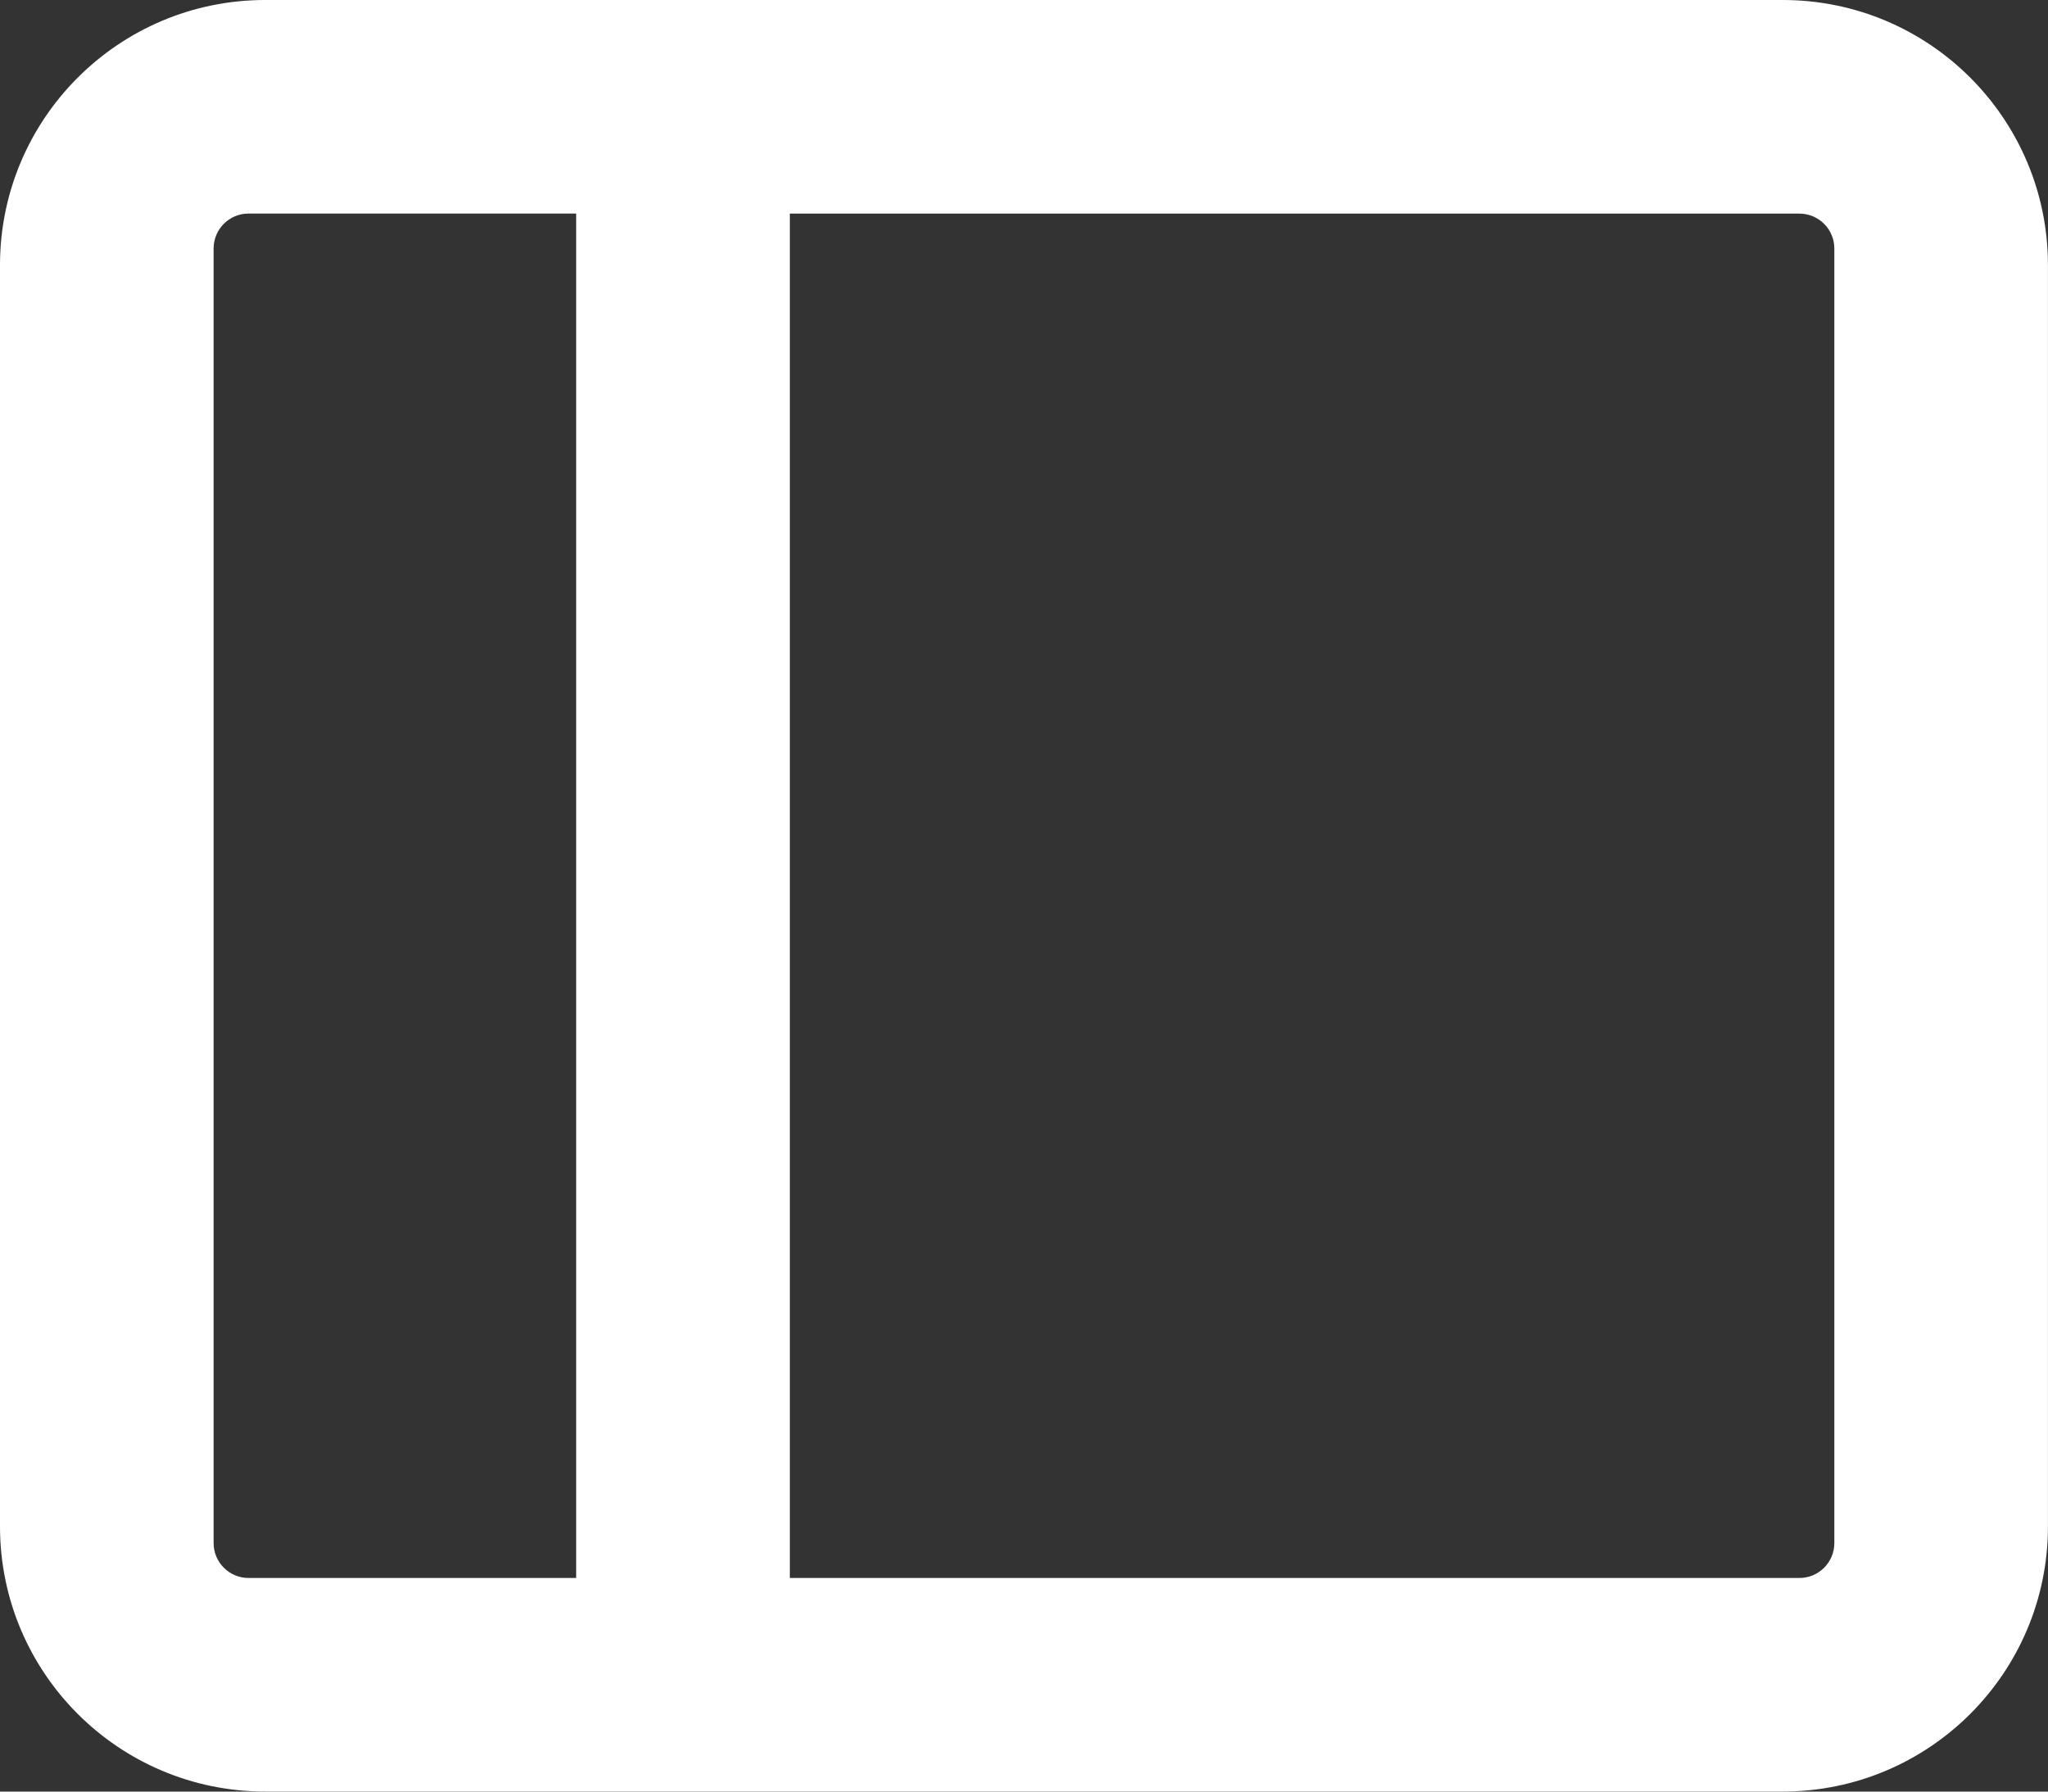 <?xml version="1.0" encoding="UTF-8"?>
<svg id="b" data-name="Layer 2" xmlns="http://www.w3.org/2000/svg" viewBox="0 0 382.64 334.81">
  <rect x="0" y="0" width="382.64" height="334.81" fill="#333333" stroke="none"/>
  <g id="c" data-name="Layer 5">
    <path d="M49.55,0h283.53c27.37,0,49.55,22.19,49.55,49.55v235.7c0,27.37-22.19,49.55-49.55,49.55H49.55c-27.37,0-49.55-22.19-49.55-49.55V49.55C0,22.19,22.19,0,49.55,0ZM107.65,294.89V39.91h-61.22c-3.6,0-6.52,2.93-6.52,6.53v241.93c0,3.6,2.93,6.52,6.52,6.52h61.22ZM336.2,294.89c3.6,0,6.52-2.93,6.52-6.52V46.44c0-3.6-2.93-6.52-6.52-6.52h-188.63s0,254.97,0,254.97h188.63Z" style="fill: #fff;"/>
  </g>
</svg>